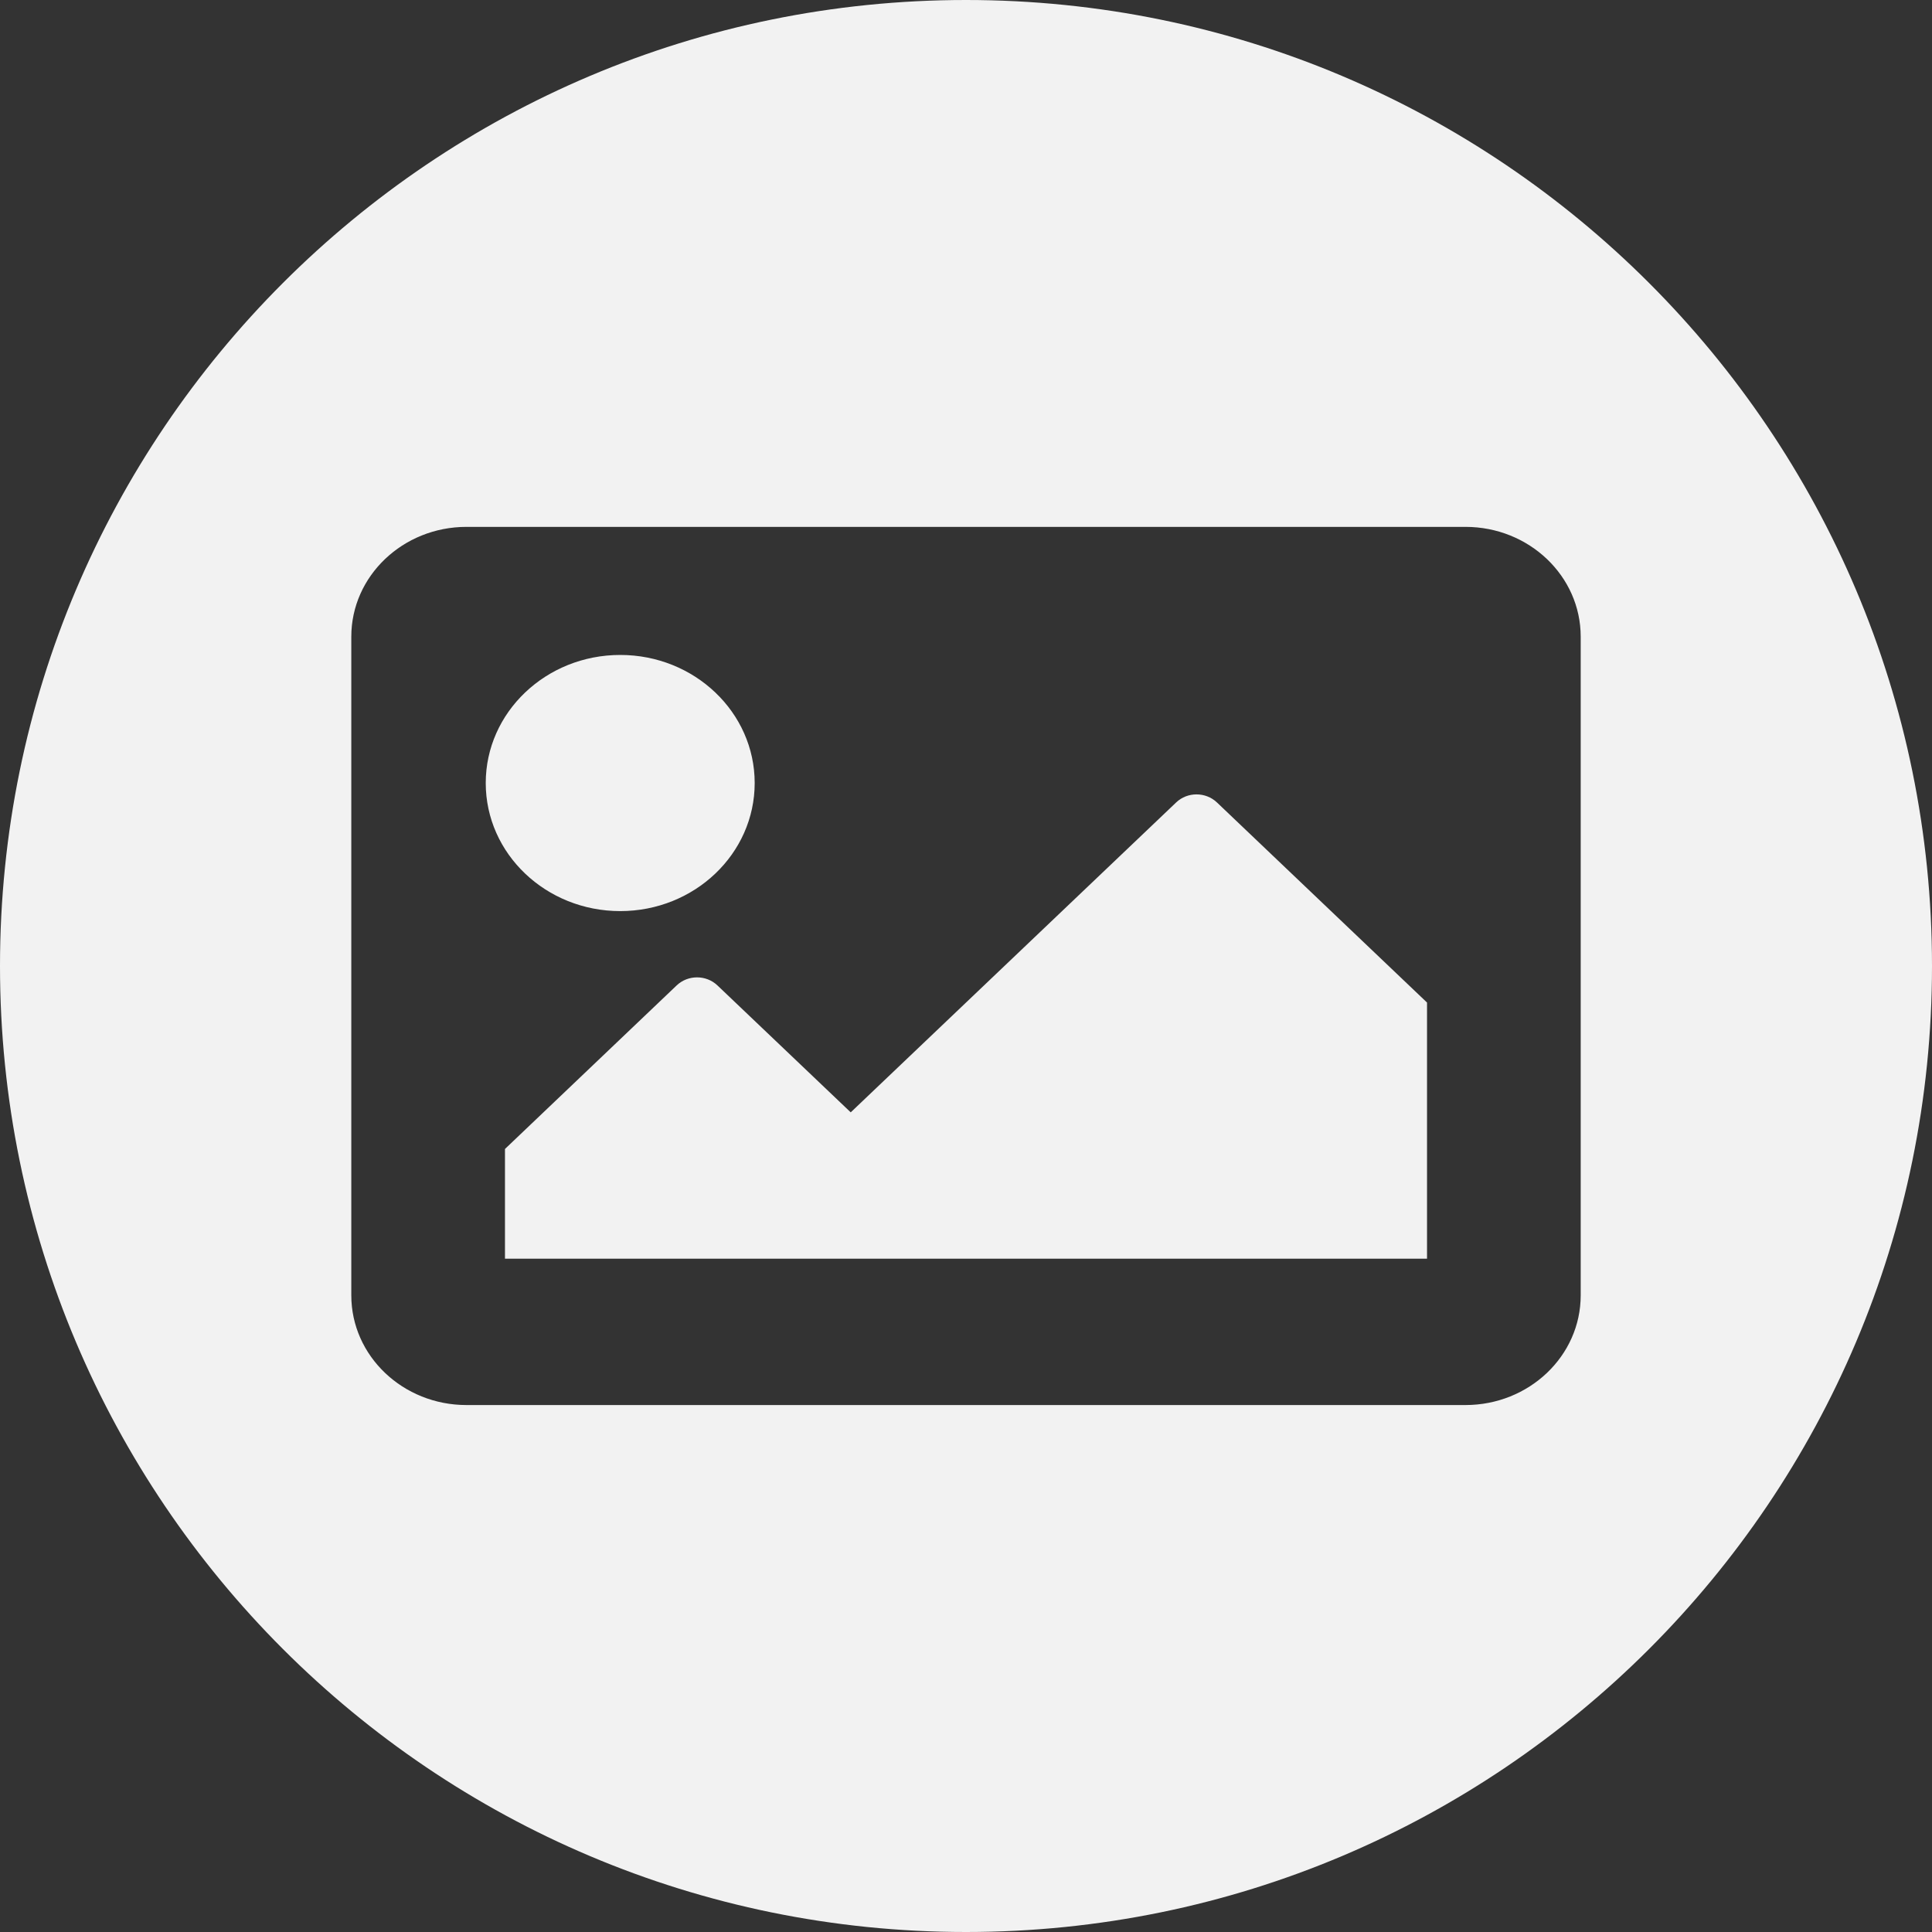 <svg width="24" height="24" viewBox="0 0 24 24" fill="none" xmlns="http://www.w3.org/2000/svg">
<rect x="0" y="0" width="24" height="24" fill="#333333" stroke="none"/>
<path fill-rule="evenodd" clip-rule="evenodd" d="M12 24C18.627 24 24 18.627 24 12C24 5.373 18.627 0 12 0C5.373 0 0 5.373 0 12C0 18.627 5.373 24 12 24ZM4.364 16.091C4.364 16.844 5.005 17.454 5.795 17.454H18.204C18.995 17.454 19.636 16.844 19.636 16.091V7.909C19.636 7.156 18.995 6.545 18.204 6.545H5.795C5.005 6.545 4.364 7.156 4.364 7.909V16.091ZM6.034 9.727C6.034 8.849 6.782 8.136 7.705 8.136C8.627 8.136 9.375 8.849 9.375 9.727C9.375 10.606 8.627 11.318 7.705 11.318C6.782 11.318 6.034 10.606 6.034 9.727ZM17.727 12.454V15.636H6.273V14.273L8.406 12.241C8.546 12.108 8.772 12.108 8.912 12.241L10.568 13.818L14.611 9.968C14.75 9.835 14.977 9.835 15.117 9.968L17.727 12.454Z" fill="#F2F2F2"/>
</svg>
